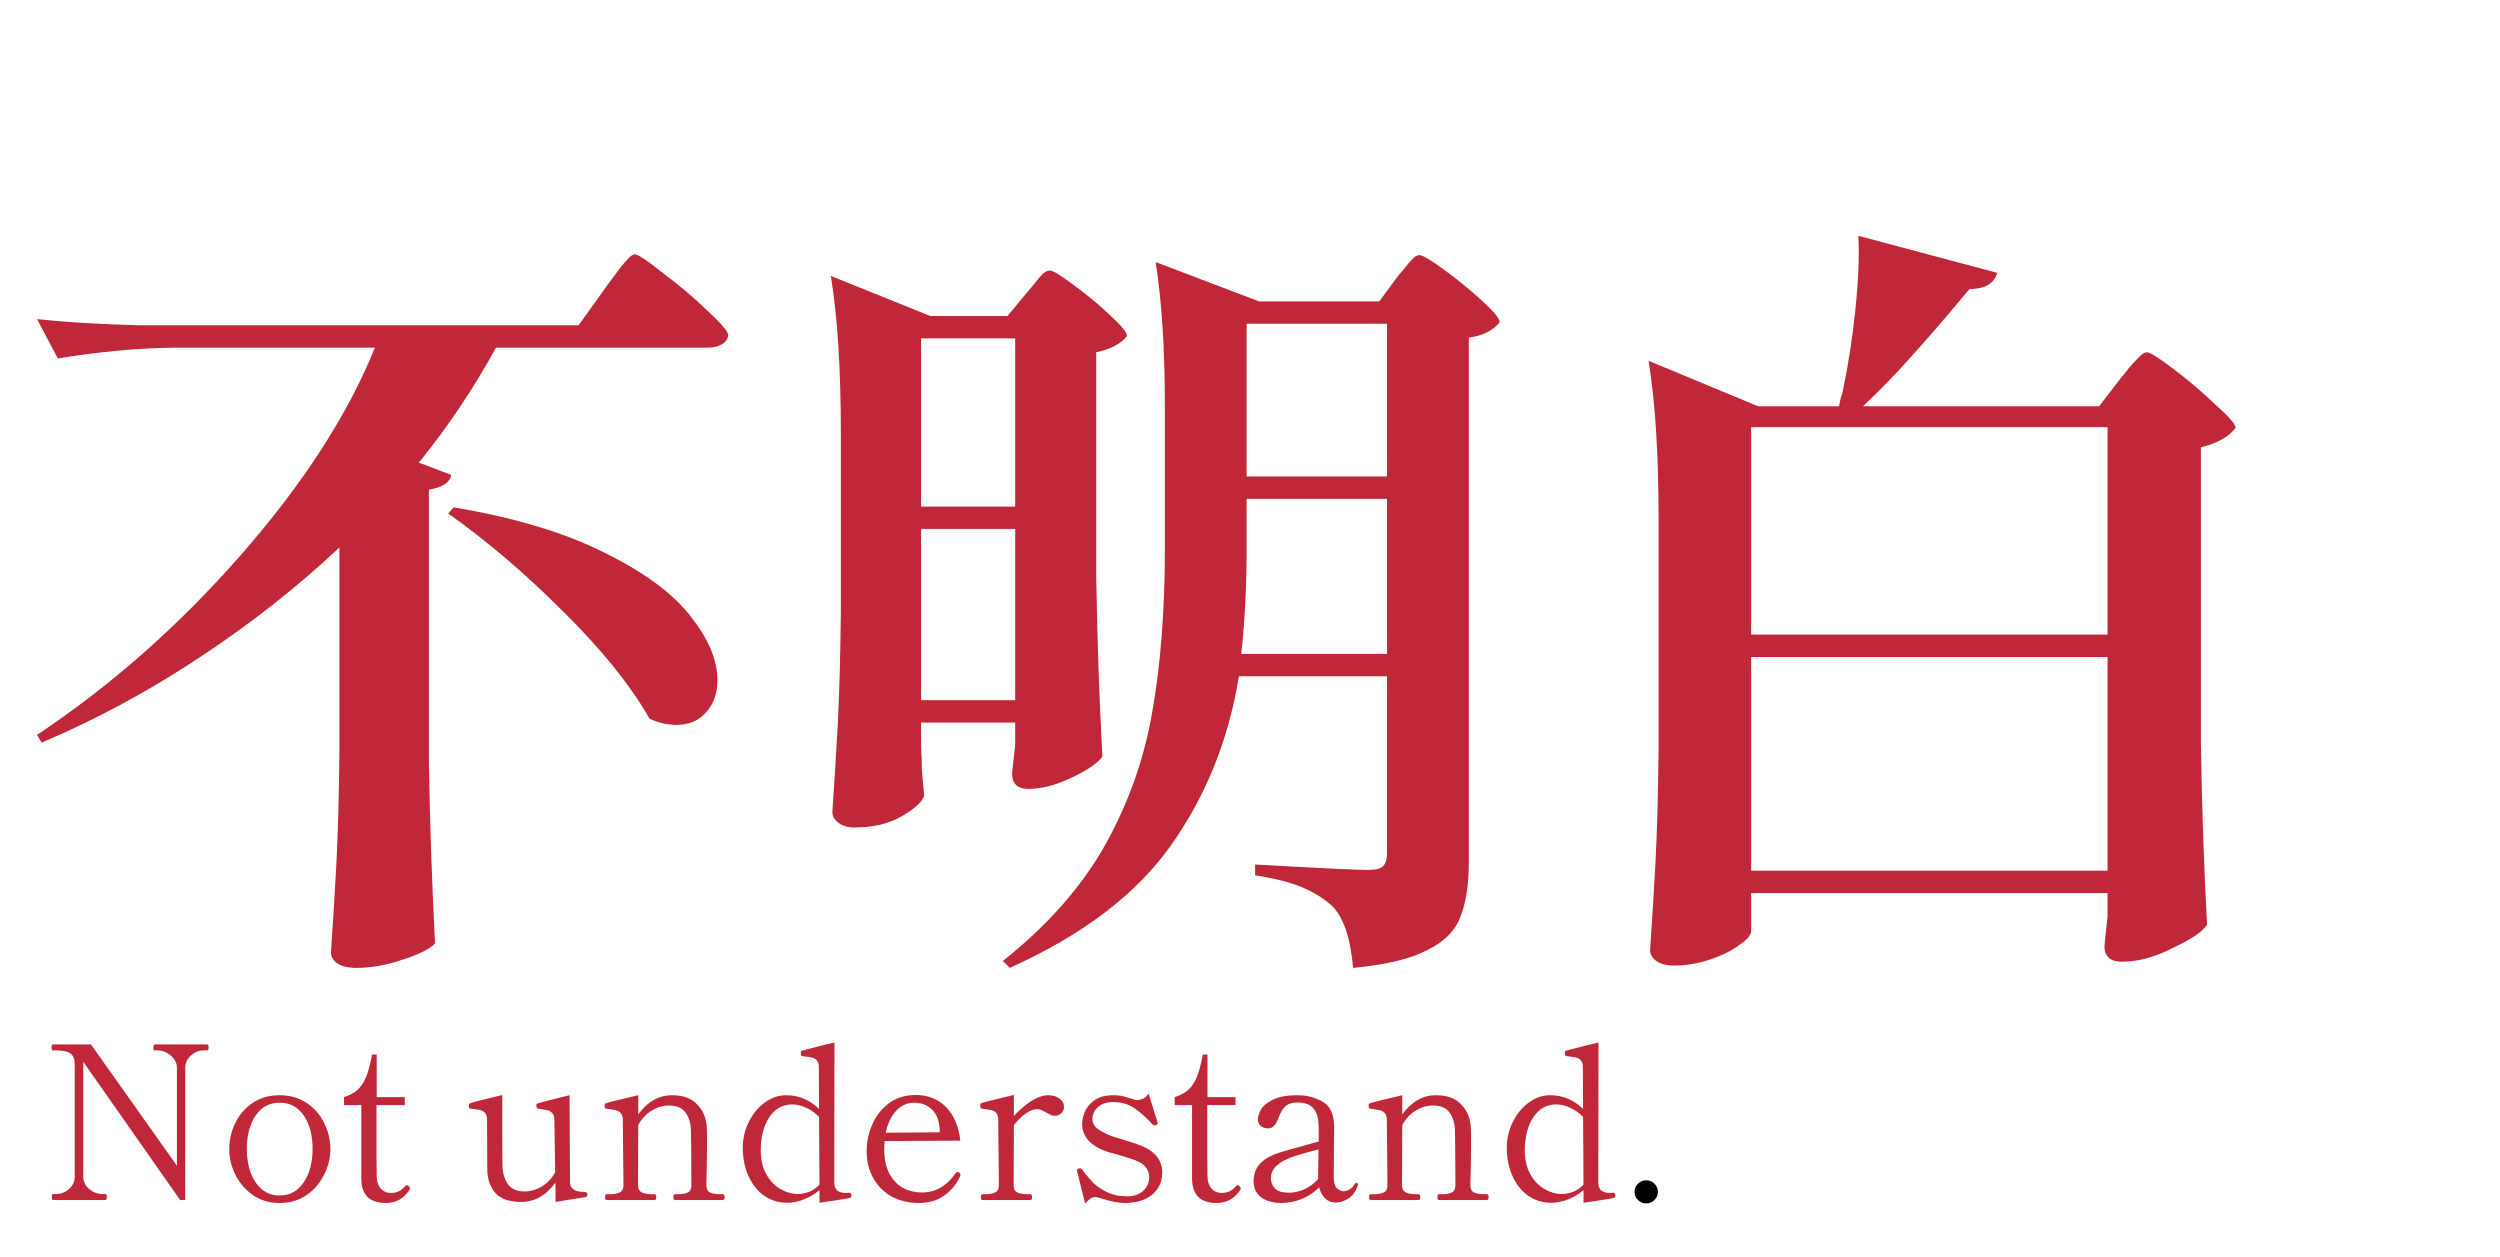 <svg width="175" height="88" viewBox="0 0 175 88" fill="none" xmlns="http://www.w3.org/2000/svg">
<path d="M3.714 84C3.654 84 3.624 83.925 3.624 83.775C3.624 83.645 3.654 83.58 3.714 83.58H3.954C4.274 83.58 4.564 83.465 4.824 83.235C5.094 83.005 5.229 82.72 5.229 82.38V74.46C5.229 74.12 5.129 73.88 4.929 73.74C4.729 73.6 4.404 73.53 3.954 73.53H3.714C3.644 73.53 3.609 73.46 3.609 73.32C3.609 73.18 3.644 73.11 3.714 73.11H6.369L12.384 81.6V74.73C12.384 74.51 12.314 74.31 12.174 74.13C12.044 73.94 11.874 73.795 11.664 73.695C11.464 73.585 11.269 73.53 11.079 73.53H10.854C10.804 73.53 10.769 73.515 10.749 73.485C10.739 73.445 10.734 73.39 10.734 73.32C10.734 73.18 10.774 73.11 10.854 73.11H14.484C14.534 73.11 14.564 73.13 14.574 73.17C14.594 73.2 14.604 73.25 14.604 73.32C14.604 73.46 14.564 73.53 14.484 73.53H14.244C13.924 73.53 13.629 73.65 13.359 73.89C13.099 74.12 12.969 74.4 12.969 74.73V84H12.609L5.829 74.325V82.38C5.829 82.72 5.969 83.005 6.249 83.235C6.529 83.465 6.824 83.58 7.134 83.58H7.374C7.444 83.58 7.479 83.645 7.479 83.775C7.479 83.925 7.444 84 7.374 84H3.714ZM19.572 84.21C18.862 84.21 18.237 84.025 17.697 83.655C17.167 83.275 16.757 82.795 16.467 82.215C16.187 81.635 16.047 81.045 16.047 80.445C16.047 79.805 16.187 79.195 16.467 78.615C16.747 78.035 17.152 77.565 17.682 77.205C18.222 76.845 18.852 76.665 19.572 76.665C20.292 76.665 20.922 76.845 21.462 77.205C22.002 77.565 22.412 78.035 22.692 78.615C22.982 79.195 23.127 79.805 23.127 80.445C23.127 81.045 22.982 81.635 22.692 82.215C22.412 82.795 22.002 83.275 21.462 83.655C20.922 84.025 20.292 84.21 19.572 84.21ZM19.572 83.685C20.282 83.685 20.842 83.38 21.252 82.77C21.672 82.15 21.882 81.375 21.882 80.445C21.882 79.465 21.677 78.68 21.267 78.09C20.857 77.49 20.292 77.19 19.572 77.19C18.862 77.19 18.302 77.49 17.892 78.09C17.482 78.69 17.277 79.475 17.277 80.445C17.277 81.045 17.367 81.595 17.547 82.095C17.737 82.585 18.002 82.975 18.342 83.265C18.692 83.545 19.102 83.685 19.572 83.685ZM27 84.21C26.45 84.21 26.025 84.07 25.725 83.79C25.435 83.5 25.29 83.06 25.29 82.47V77.355H24.075V76.8C24.455 76.68 24.76 76.52 24.99 76.32C25.23 76.12 25.435 75.825 25.605 75.435C25.775 75.045 25.92 74.505 26.04 73.815H26.37V76.8H28.335V77.355H26.355V81.03L26.37 82.38C26.38 82.72 26.475 82.995 26.655 83.205C26.835 83.405 27.065 83.505 27.345 83.505C27.575 83.505 27.76 83.47 27.9 83.4C28.05 83.33 28.195 83.215 28.335 83.055C28.385 82.995 28.435 82.965 28.485 82.965C28.535 82.965 28.58 82.99 28.62 83.04C28.67 83.09 28.695 83.14 28.695 83.19C28.695 83.23 28.685 83.265 28.665 83.295C28.265 83.905 27.71 84.21 27 84.21ZM40.814 83.43C40.944 83.43 41.024 83.445 41.054 83.475C41.094 83.505 41.114 83.55 41.114 83.61C41.114 83.71 41.079 83.77 41.009 83.79L38.894 84.135L38.879 82.785C38.219 83.685 37.424 84.135 36.494 84.135C35.634 84.135 35.019 83.915 34.649 83.475C34.289 83.035 34.109 82.495 34.109 81.855L34.094 78.36C34.094 78.15 34.044 77.995 33.944 77.895C33.854 77.795 33.739 77.73 33.599 77.7C33.459 77.67 33.249 77.64 32.969 77.61C32.899 77.6 32.854 77.58 32.834 77.55C32.824 77.51 32.819 77.465 32.819 77.415C32.819 77.305 32.849 77.24 32.909 77.22C33.059 77.17 33.809 76.98 35.159 76.65V78.885C35.159 80.505 35.164 81.435 35.174 81.675C35.194 82.135 35.319 82.54 35.549 82.89C35.789 83.23 36.184 83.4 36.734 83.4C37.134 83.4 37.524 83.29 37.904 83.07C38.284 82.85 38.604 82.515 38.864 82.065L38.804 78.375C38.804 78.165 38.754 78.01 38.654 77.91C38.564 77.81 38.454 77.745 38.324 77.715C38.194 77.685 37.979 77.65 37.679 77.61C37.589 77.6 37.544 77.52 37.544 77.37C37.544 77.3 37.574 77.255 37.634 77.235C37.784 77.185 38.529 76.995 39.869 76.665L39.899 82.725C39.899 83.095 40.099 83.32 40.499 83.4C40.619 83.42 40.724 83.43 40.814 83.43ZM50.602 83.595C50.682 83.595 50.722 83.665 50.722 83.805C50.722 83.935 50.682 84 50.602 84H47.242C47.172 84 47.137 83.935 47.137 83.805C47.137 83.665 47.172 83.595 47.242 83.595H47.452C47.742 83.595 47.972 83.555 48.142 83.475C48.312 83.395 48.397 83.225 48.397 82.965L48.382 80.175L48.367 79.215C48.367 78.685 48.247 78.25 48.007 77.91C47.777 77.56 47.382 77.385 46.822 77.385C46.412 77.385 46.017 77.5 45.637 77.73C45.257 77.95 44.937 78.29 44.677 78.75L44.662 82.965C44.662 83.215 44.752 83.385 44.932 83.475C45.112 83.555 45.347 83.595 45.637 83.595H45.832C45.902 83.595 45.937 83.665 45.937 83.805C45.937 83.935 45.902 84 45.832 84H42.472C42.392 84 42.352 83.935 42.352 83.805C42.352 83.665 42.392 83.595 42.472 83.595H42.667C42.957 83.595 43.192 83.555 43.372 83.475C43.552 83.385 43.642 83.215 43.642 82.965L43.597 78.375C43.597 78.165 43.547 78.01 43.447 77.91C43.357 77.81 43.242 77.745 43.102 77.715C42.972 77.685 42.757 77.65 42.457 77.61C42.397 77.6 42.357 77.58 42.337 77.55C42.327 77.51 42.322 77.45 42.322 77.37C42.322 77.3 42.347 77.255 42.397 77.235C42.547 77.175 43.307 76.985 44.677 76.665V78C45.337 77.11 46.122 76.665 47.032 76.665C47.822 76.665 48.417 76.885 48.817 77.325C49.227 77.755 49.447 78.29 49.477 78.93C49.487 79.11 49.492 79.47 49.492 80.01C49.492 80.83 49.477 81.815 49.447 82.965C49.447 83.225 49.532 83.395 49.702 83.475C49.882 83.555 50.117 83.595 50.407 83.595H50.602ZM59.419 83.49C59.539 83.49 59.599 83.56 59.599 83.7C59.599 83.78 59.569 83.83 59.509 83.85C59.439 83.87 59.154 83.92 58.654 84C58.154 84.08 57.724 84.145 57.364 84.195V83.31C57.044 83.58 56.684 83.795 56.284 83.955C55.884 84.115 55.489 84.195 55.099 84.195C54.519 84.195 53.989 84.035 53.509 83.715C53.039 83.385 52.669 82.925 52.399 82.335C52.129 81.745 51.994 81.075 51.994 80.325C51.994 79.695 52.134 79.1 52.414 78.54C52.694 77.97 53.069 77.515 53.539 77.175C54.009 76.835 54.504 76.665 55.024 76.665C55.904 76.665 56.674 76.985 57.334 77.625L57.319 74.685C57.319 74.475 57.269 74.32 57.169 74.22C57.079 74.12 56.964 74.055 56.824 74.025C56.694 73.995 56.489 73.965 56.209 73.935C56.139 73.925 56.094 73.9 56.074 73.86C56.064 73.81 56.059 73.75 56.059 73.68C56.059 73.61 56.089 73.565 56.149 73.545C56.379 73.485 56.724 73.395 57.184 73.275C57.644 73.155 58.054 73.055 58.414 72.975L58.399 82.785C58.399 83.015 58.464 83.195 58.594 83.325C58.734 83.445 58.934 83.505 59.194 83.505L59.419 83.49ZM55.834 83.58C56.124 83.58 56.399 83.525 56.659 83.415C56.929 83.305 57.164 83.14 57.364 82.92L57.334 78.18C57.084 77.92 56.789 77.71 56.449 77.55C56.109 77.39 55.779 77.31 55.459 77.31C54.779 77.31 54.239 77.615 53.839 78.225C53.449 78.835 53.254 79.6 53.254 80.52C53.254 81.18 53.384 81.74 53.644 82.2C53.904 82.66 54.234 83.005 54.634 83.235C55.034 83.465 55.434 83.58 55.834 83.58ZM67.161 82.095C67.211 82.125 67.236 82.165 67.236 82.215C67.236 82.255 67.221 82.305 67.191 82.365C66.981 82.855 66.631 83.285 66.141 83.655C65.661 84.025 65.046 84.21 64.296 84.21C63.626 84.21 63.011 84.065 62.451 83.775C61.901 83.475 61.466 83.05 61.146 82.5C60.826 81.95 60.666 81.31 60.666 80.58C60.666 79.94 60.796 79.32 61.056 78.72C61.316 78.12 61.701 77.625 62.211 77.235C62.731 76.845 63.356 76.65 64.086 76.65C64.966 76.65 65.681 76.935 66.231 77.505C66.781 78.075 67.111 78.855 67.221 79.845L61.926 79.875C61.906 80.115 61.896 80.3 61.896 80.43C61.896 81.12 62.016 81.695 62.256 82.155C62.506 82.605 62.826 82.94 63.216 83.16C63.616 83.37 64.051 83.475 64.521 83.475C65.481 83.475 66.271 83.025 66.891 82.125C66.931 82.065 66.976 82.035 67.026 82.035C67.056 82.035 67.101 82.055 67.161 82.095ZM63.996 77.19C63.516 77.19 63.096 77.375 62.736 77.745C62.386 78.115 62.141 78.63 62.001 79.29L65.781 79.26V79.11C65.751 78.45 65.566 77.965 65.226 77.655C64.896 77.345 64.486 77.19 63.996 77.19ZM73.401 76.665C73.701 76.665 73.956 76.745 74.166 76.905C74.376 77.055 74.481 77.25 74.481 77.49C74.481 77.66 74.416 77.805 74.286 77.925C74.166 78.045 74.011 78.105 73.821 78.105C73.671 78.105 73.481 78.03 73.251 77.88C73.101 77.8 72.981 77.74 72.891 77.7C72.801 77.66 72.701 77.64 72.591 77.64C72.351 77.64 72.091 77.74 71.811 77.94C71.531 78.14 71.251 78.41 70.971 78.75L70.956 82.98C70.956 83.23 71.041 83.395 71.211 83.475C71.391 83.555 71.631 83.595 71.931 83.595H72.126C72.206 83.595 72.246 83.665 72.246 83.805C72.246 83.935 72.206 84 72.126 84H68.766C68.696 84 68.661 83.935 68.661 83.805C68.661 83.665 68.696 83.595 68.766 83.595H68.961C69.251 83.595 69.481 83.555 69.651 83.475C69.831 83.395 69.921 83.23 69.921 82.98L69.876 78.36C69.876 78.15 69.826 77.995 69.726 77.895C69.636 77.795 69.526 77.735 69.396 77.715C69.276 77.685 69.061 77.65 68.751 77.61C68.691 77.6 68.651 77.575 68.631 77.535C68.621 77.495 68.616 77.435 68.616 77.355C68.616 77.285 68.641 77.24 68.691 77.22C68.841 77.16 69.601 76.97 70.971 76.65V78.12C71.351 77.7 71.751 77.355 72.171 77.085C72.601 76.805 73.011 76.665 73.401 76.665ZM75.404 82.02L75.389 81.945C75.389 81.885 75.429 81.835 75.509 81.795C75.529 81.785 75.554 81.78 75.584 81.78C75.654 81.78 75.714 81.82 75.764 81.9C76.004 82.21 76.239 82.49 76.469 82.74C76.699 82.98 77.024 83.21 77.444 83.43C77.874 83.64 78.364 83.745 78.914 83.745C79.364 83.745 79.729 83.62 80.009 83.37C80.299 83.11 80.444 82.785 80.444 82.395C80.444 82.165 80.379 81.955 80.249 81.765C80.119 81.575 79.934 81.425 79.694 81.315C79.444 81.195 78.939 81.025 78.179 80.805C77.789 80.715 77.474 80.62 77.234 80.52C76.244 80.11 75.749 79.49 75.749 78.66C75.749 78.44 75.804 78.18 75.914 77.88C76.034 77.57 76.254 77.29 76.574 77.04C76.904 76.79 77.364 76.665 77.954 76.665C78.274 76.665 78.549 76.705 78.779 76.785C79.019 76.855 79.159 76.895 79.199 76.905C79.389 76.975 79.514 77.01 79.574 77.01C79.724 77.01 79.879 76.97 80.039 76.89C80.199 76.8 80.319 76.685 80.399 76.545L81.014 78.51L81.044 78.615C81.044 78.665 81.004 78.715 80.924 78.765C80.904 78.775 80.874 78.78 80.834 78.78C80.774 78.78 80.719 78.755 80.669 78.705C80.309 78.295 79.914 77.935 79.484 77.625C79.054 77.305 78.524 77.145 77.894 77.145C77.564 77.145 77.289 77.21 77.069 77.34C76.859 77.47 76.704 77.625 76.604 77.805C76.514 77.985 76.469 78.155 76.469 78.315C76.469 78.535 76.539 78.725 76.679 78.885C76.829 79.035 77.069 79.19 77.399 79.35C77.609 79.46 78.014 79.6 78.614 79.77C79.264 79.97 79.739 80.135 80.039 80.265C80.919 80.665 81.359 81.27 81.359 82.08C81.359 82.71 81.124 83.225 80.654 83.625C80.184 84.015 79.544 84.21 78.734 84.21C78.304 84.21 77.764 84.105 77.114 83.895C76.874 83.825 76.729 83.79 76.679 83.79C76.559 83.79 76.444 83.825 76.334 83.895C76.234 83.965 76.109 84.085 75.959 84.255L75.404 82.02ZM85.154 84.21C84.604 84.21 84.179 84.07 83.879 83.79C83.589 83.5 83.444 83.06 83.444 82.47V77.355H82.229V76.8C82.609 76.68 82.914 76.52 83.144 76.32C83.384 76.12 83.589 75.825 83.759 75.435C83.929 75.045 84.074 74.505 84.194 73.815H84.524V76.8H86.489V77.355H84.509V81.03L84.524 82.38C84.534 82.72 84.629 82.995 84.809 83.205C84.989 83.405 85.219 83.505 85.499 83.505C85.729 83.505 85.914 83.47 86.054 83.4C86.204 83.33 86.349 83.215 86.489 83.055C86.539 82.995 86.589 82.965 86.639 82.965C86.689 82.965 86.734 82.99 86.774 83.04C86.824 83.09 86.849 83.14 86.849 83.19C86.849 83.23 86.839 83.265 86.819 83.295C86.419 83.905 85.864 84.21 85.154 84.21ZM94.936 82.8C95.016 82.8 95.056 82.835 95.056 82.905L95.041 82.995C94.891 83.425 94.666 83.73 94.366 83.91C94.066 84.09 93.781 84.18 93.511 84.18C93.211 84.18 92.961 84.085 92.761 83.895C92.561 83.695 92.421 83.435 92.341 83.115C91.981 83.475 91.566 83.75 91.096 83.94C90.626 84.12 90.156 84.21 89.686 84.21C89.106 84.21 88.636 84.075 88.276 83.805C87.926 83.535 87.751 83.165 87.751 82.695C87.751 82.325 87.831 82.005 87.991 81.735C88.151 81.465 88.411 81.225 88.771 81.015C89.001 80.885 89.291 80.765 89.641 80.655C89.991 80.545 90.471 80.41 91.081 80.25L92.311 79.905V79.26C92.311 78.78 92.286 78.425 92.236 78.195C92.186 77.965 92.086 77.76 91.936 77.58C91.716 77.31 91.341 77.175 90.811 77.175C90.441 77.175 90.161 77.265 89.971 77.445C89.781 77.625 89.621 77.9 89.491 78.27C89.321 78.75 89.076 78.99 88.756 78.99C88.576 78.99 88.411 78.935 88.261 78.825C88.121 78.705 88.051 78.55 88.051 78.36C88.051 78.17 88.116 77.95 88.246 77.7C88.386 77.44 88.661 77.205 89.071 76.995C89.491 76.775 90.086 76.665 90.856 76.665C91.306 76.665 91.731 76.745 92.131 76.905C92.541 77.055 92.831 77.245 93.001 77.475C93.151 77.685 93.251 77.905 93.301 78.135C93.361 78.355 93.391 78.62 93.391 78.93C93.391 79.4 93.386 79.815 93.376 80.175L93.361 82.35C93.361 82.76 93.436 83.035 93.586 83.175C93.746 83.315 93.901 83.385 94.051 83.385C94.181 83.385 94.316 83.345 94.456 83.265C94.606 83.175 94.731 83.045 94.831 82.875C94.861 82.825 94.896 82.8 94.936 82.8ZM90.226 83.49C90.576 83.49 90.936 83.41 91.306 83.25C91.676 83.08 91.996 82.84 92.266 82.53V82.485L92.296 80.46C91.526 80.65 90.906 80.83 90.436 81C89.976 81.16 89.616 81.36 89.356 81.6C89.096 81.84 88.966 82.135 88.966 82.485C88.966 82.765 89.061 83.005 89.251 83.205C89.451 83.395 89.776 83.49 90.226 83.49ZM104.083 83.595C104.163 83.595 104.203 83.665 104.203 83.805C104.203 83.935 104.163 84 104.083 84H100.723C100.653 84 100.618 83.935 100.618 83.805C100.618 83.665 100.653 83.595 100.723 83.595H100.933C101.223 83.595 101.453 83.555 101.623 83.475C101.793 83.395 101.878 83.225 101.878 82.965L101.863 80.175L101.848 79.215C101.848 78.685 101.728 78.25 101.488 77.91C101.258 77.56 100.863 77.385 100.303 77.385C99.893 77.385 99.498 77.5 99.118 77.73C98.738 77.95 98.418 78.29 98.158 78.75L98.143 82.965C98.143 83.215 98.233 83.385 98.413 83.475C98.593 83.555 98.828 83.595 99.118 83.595H99.313C99.383 83.595 99.418 83.665 99.418 83.805C99.418 83.935 99.383 84 99.313 84H95.953C95.873 84 95.833 83.935 95.833 83.805C95.833 83.665 95.873 83.595 95.953 83.595H96.148C96.438 83.595 96.673 83.555 96.853 83.475C97.033 83.385 97.123 83.215 97.123 82.965L97.078 78.375C97.078 78.165 97.028 78.01 96.928 77.91C96.838 77.81 96.723 77.745 96.583 77.715C96.453 77.685 96.238 77.65 95.938 77.61C95.878 77.6 95.838 77.58 95.818 77.55C95.808 77.51 95.803 77.45 95.803 77.37C95.803 77.3 95.828 77.255 95.878 77.235C96.028 77.175 96.788 76.985 98.158 76.665V78C98.818 77.11 99.603 76.665 100.513 76.665C101.303 76.665 101.898 76.885 102.298 77.325C102.708 77.755 102.928 78.29 102.958 78.93C102.968 79.11 102.973 79.47 102.973 80.01C102.973 80.83 102.958 81.815 102.928 82.965C102.928 83.225 103.013 83.395 103.183 83.475C103.363 83.555 103.598 83.595 103.888 83.595H104.083ZM112.9 83.49C113.02 83.49 113.08 83.56 113.08 83.7C113.08 83.78 113.05 83.83 112.99 83.85C112.92 83.87 112.635 83.92 112.135 84C111.635 84.08 111.205 84.145 110.845 84.195V83.31C110.525 83.58 110.165 83.795 109.765 83.955C109.365 84.115 108.97 84.195 108.58 84.195C108 84.195 107.47 84.035 106.99 83.715C106.52 83.385 106.15 82.925 105.88 82.335C105.61 81.745 105.475 81.075 105.475 80.325C105.475 79.695 105.615 79.1 105.895 78.54C106.175 77.97 106.55 77.515 107.02 77.175C107.49 76.835 107.985 76.665 108.505 76.665C109.385 76.665 110.155 76.985 110.815 77.625L110.8 74.685C110.8 74.475 110.75 74.32 110.65 74.22C110.56 74.12 110.445 74.055 110.305 74.025C110.175 73.995 109.97 73.965 109.69 73.935C109.62 73.925 109.575 73.9 109.555 73.86C109.545 73.81 109.54 73.75 109.54 73.68C109.54 73.61 109.57 73.565 109.63 73.545C109.86 73.485 110.205 73.395 110.665 73.275C111.125 73.155 111.535 73.055 111.895 72.975L111.88 82.785C111.88 83.015 111.945 83.195 112.075 83.325C112.215 83.445 112.415 83.505 112.675 83.505L112.9 83.49ZM109.315 83.58C109.605 83.58 109.88 83.525 110.14 83.415C110.41 83.305 110.645 83.14 110.845 82.92L110.815 78.18C110.565 77.92 110.27 77.71 109.93 77.55C109.59 77.39 109.26 77.31 108.94 77.31C108.26 77.31 107.72 77.615 107.32 78.225C106.93 78.835 106.735 79.6 106.735 80.52C106.735 81.18 106.865 81.74 107.125 82.2C107.385 82.66 107.715 83.005 108.115 83.235C108.515 83.465 108.915 83.58 109.315 83.58Z" fill="#C02739"/>
<path d="M115.228 84.24C115.008 84.24 114.818 84.16 114.658 84C114.498 83.84 114.418 83.65 114.418 83.43C114.418 83.2 114.498 83.01 114.658 82.86C114.818 82.7 115.008 82.62 115.228 82.62C115.458 82.62 115.653 82.7 115.813 82.86C115.973 83.02 116.053 83.21 116.053 83.43C116.053 83.65 115.973 83.84 115.813 84C115.653 84.16 115.458 84.24 115.228 84.24Z" fill="black"/>
<path d="M23.76 38.322C20.772 41.13 17.496 43.704 13.932 46.044C10.404 48.384 6.732 50.364 2.916 51.984L2.592 51.444C7.776 47.988 12.528 43.794 16.848 38.862C21.204 33.894 24.336 29.052 26.244 24.336H12.15C9.594 24.372 6.894 24.624 4.05 25.092L2.592 22.338C4.572 22.554 6.966 22.698 9.774 22.77H40.5L42.282 20.286C42.426 20.07 42.678 19.728 43.038 19.26C43.398 18.756 43.686 18.396 43.902 18.18C44.118 17.928 44.298 17.802 44.442 17.802C44.658 17.802 45.306 18.234 46.386 19.098C47.502 19.926 48.546 20.808 49.518 21.744C50.49 22.644 50.976 23.22 50.976 23.472C50.94 23.76 50.778 23.976 50.49 24.12C50.238 24.264 49.914 24.336 49.518 24.336H34.722C33.138 27.216 31.338 29.898 29.322 32.382L31.59 33.246C31.482 33.786 30.96 34.128 30.024 34.272V53.334C30.096 57.798 30.24 62.028 30.456 66.024C30.168 66.384 29.43 66.762 28.242 67.158C27.09 67.554 25.992 67.752 24.948 67.752C24.372 67.752 23.922 67.644 23.598 67.428C23.31 67.212 23.166 66.96 23.166 66.672C23.31 64.548 23.436 62.496 23.544 60.516C23.652 58.5 23.724 55.872 23.76 52.632V38.322ZM31.752 35.514C36.036 36.234 39.564 37.296 42.336 38.7C45.108 40.068 47.106 41.544 48.33 43.128C49.59 44.712 50.22 46.206 50.22 47.61C50.22 48.546 49.95 49.302 49.41 49.878C48.906 50.454 48.222 50.742 47.358 50.742C46.71 50.742 46.08 50.598 45.468 50.31C44.136 47.97 42.12 45.468 39.42 42.804C36.756 40.14 34.074 37.854 31.374 35.946L31.752 35.514ZM86.724 47.34C86.004 51.768 84.42 55.71 81.972 59.166C79.56 62.586 75.798 65.448 70.686 67.752L70.2 67.266C73.332 64.782 75.726 62.064 77.382 59.112C79.038 56.124 80.136 52.992 80.676 49.716C81.252 46.44 81.54 42.678 81.54 38.43V28.494C81.54 24.426 81.324 21.042 80.892 18.342L88.128 21.096H96.552L97.74 19.476C97.848 19.332 98.028 19.116 98.28 18.828C98.532 18.504 98.73 18.27 98.874 18.126C99.054 17.946 99.216 17.856 99.36 17.856C99.576 17.856 100.152 18.198 101.088 18.882C102.024 19.566 102.906 20.286 103.734 21.042C104.562 21.798 104.976 22.302 104.976 22.554C104.796 22.806 104.508 23.04 104.112 23.256C103.752 23.436 103.32 23.562 102.816 23.634V60.354C102.816 61.938 102.618 63.216 102.222 64.188C101.862 65.16 101.088 65.934 99.9 66.51C98.748 67.122 97.02 67.536 94.716 67.752C94.536 65.664 94.05 64.224 93.258 63.432C92.718 62.928 92.034 62.496 91.206 62.136C90.378 61.776 89.262 61.488 87.858 61.272V60.516C92.322 60.768 94.968 60.894 95.796 60.894C96.3 60.894 96.642 60.804 96.822 60.624C97.002 60.444 97.092 60.138 97.092 59.706V47.34H86.724ZM71.82 20.556C71.964 20.376 72.162 20.142 72.414 19.854C72.666 19.53 72.864 19.296 73.008 19.152C73.188 19.008 73.35 18.936 73.494 18.936C73.71 18.936 74.268 19.278 75.168 19.962C76.068 20.61 76.914 21.312 77.706 22.068C78.498 22.788 78.894 23.274 78.894 23.526C78.462 24.066 77.742 24.444 76.734 24.66V40.266C76.806 44.73 76.95 48.96 77.166 52.956C76.878 53.388 76.176 53.874 75.06 54.414C73.944 54.954 72.918 55.224 71.982 55.224C71.226 55.224 70.848 54.864 70.848 54.144C70.848 54.072 70.92 53.406 71.064 52.146V50.58H64.476V52.416C64.512 52.812 64.53 53.298 64.53 53.874L64.692 55.71C64.548 56.142 64.008 56.628 63.072 57.168C62.172 57.672 61.092 57.924 59.832 57.924C59.364 57.924 58.986 57.816 58.698 57.6C58.41 57.384 58.266 57.132 58.266 56.844C58.41 54.72 58.536 52.668 58.644 50.688C58.752 48.672 58.824 46.044 58.86 42.804V30.384C58.86 25.848 58.626 22.158 58.158 19.314L65.124 22.122H70.524L71.82 20.556ZM97.092 33.354V22.662H87.264V33.354H97.092ZM71.064 35.46V23.688H64.476V35.46H71.064ZM87.264 38.376C87.264 41.04 87.138 43.506 86.886 45.774H97.092V34.92H87.264V38.376ZM64.476 37.026V49.014H71.064V37.026H64.476ZM148.392 26.55C148.608 26.298 148.824 26.028 149.04 25.74C149.292 25.452 149.526 25.2 149.742 24.984C149.958 24.768 150.138 24.66 150.282 24.66C150.498 24.66 151.128 25.056 152.172 25.848C153.216 26.64 154.188 27.468 155.088 28.332C156.024 29.16 156.492 29.7 156.492 29.952C155.988 30.6 155.178 31.05 154.062 31.302V52.038C154.134 56.502 154.278 60.732 154.494 64.728C154.206 65.196 153.414 65.736 152.118 66.348C150.858 66.996 149.67 67.32 148.554 67.32C147.726 67.32 147.312 66.96 147.312 66.24C147.312 66.168 147.384 65.466 147.528 64.134V62.514H122.58V65.16C122.58 65.448 122.31 65.772 121.77 66.132C121.266 66.528 120.582 66.87 119.718 67.158C118.89 67.446 118.044 67.59 117.18 67.59C116.676 67.59 116.262 67.482 115.938 67.266C115.65 67.05 115.506 66.798 115.506 66.51C115.65 64.386 115.776 62.334 115.884 60.354C115.992 58.338 116.064 55.71 116.1 52.47V36.324C116.1 31.788 115.866 28.098 115.398 25.254L123.066 28.44H128.736C128.808 28.008 128.88 27.72 128.952 27.576C129.348 25.74 129.654 23.796 129.87 21.744C130.086 19.692 130.158 17.946 130.086 16.506L139.806 19.098C139.59 19.854 138.942 20.232 137.862 20.232C136.278 22.14 134.928 23.706 133.812 24.93C132.732 26.154 131.598 27.324 130.41 28.44H146.934L148.392 26.55ZM147.528 44.424V29.898H122.58V44.424H147.528ZM122.58 45.99V60.948H147.528V45.99H122.58Z" fill="#C02739"/>
</svg>
